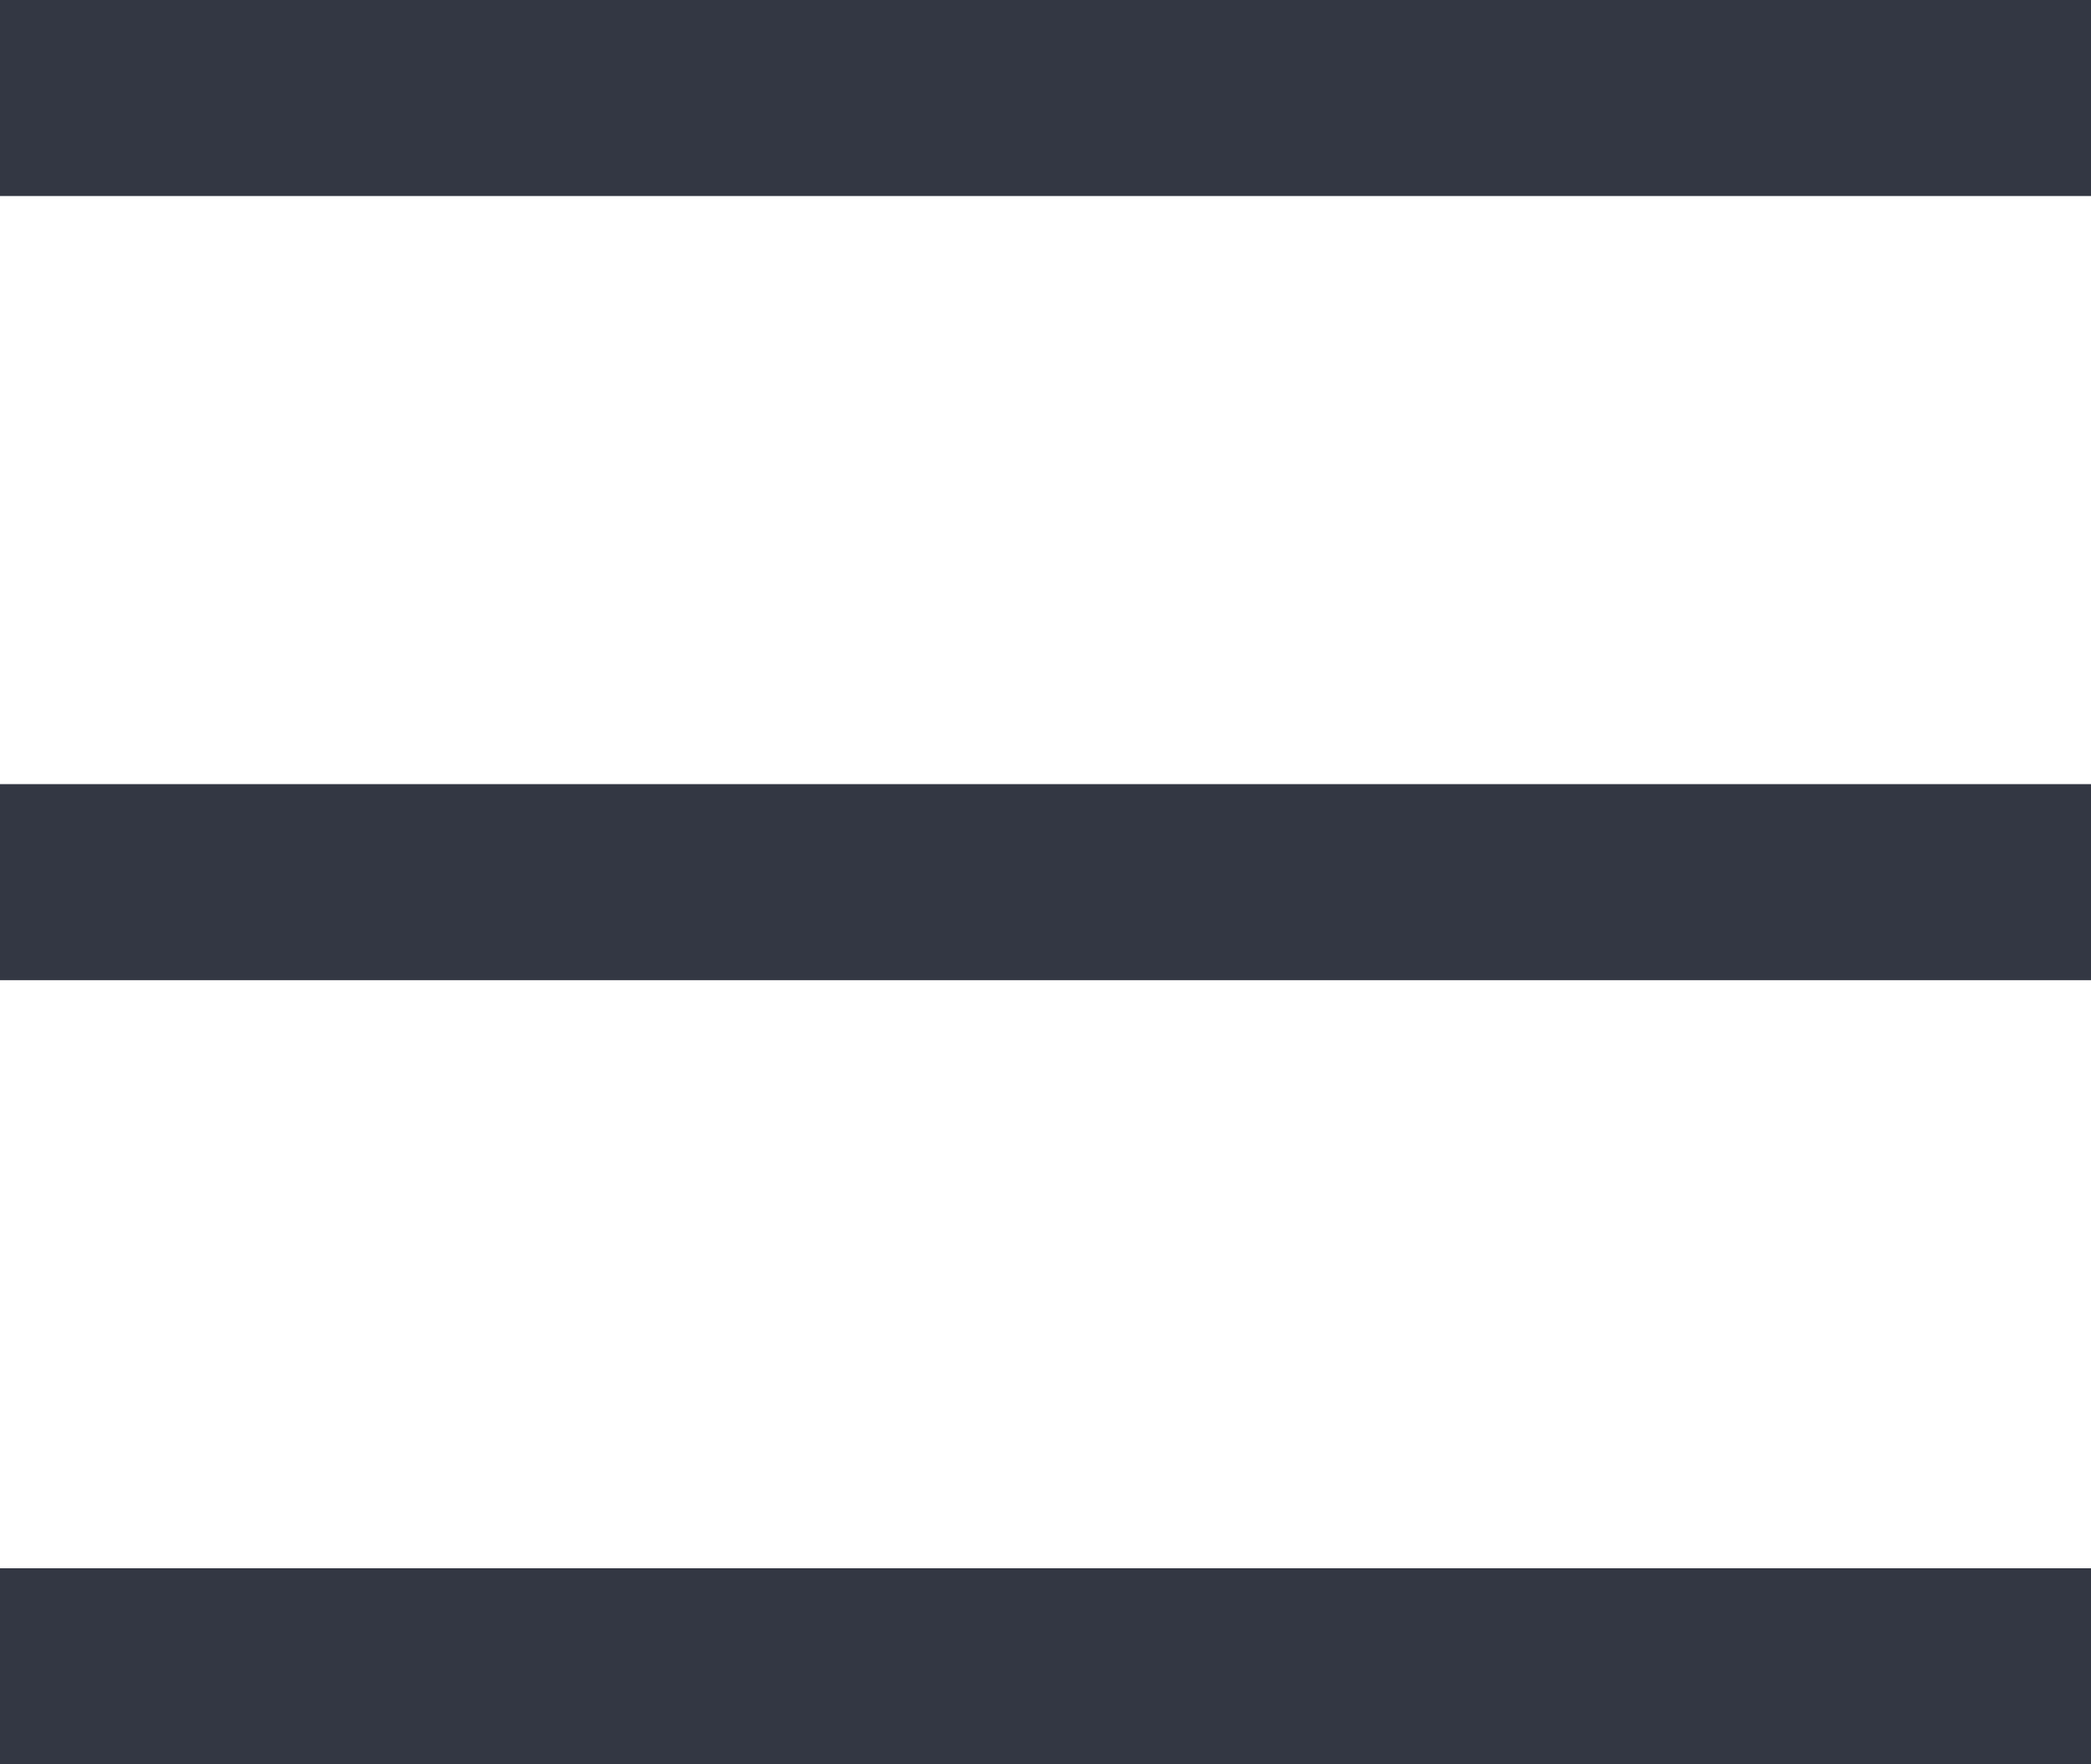 <svg xmlns="http://www.w3.org/2000/svg" width="32" height="27" preserveAspectRatio="xMidYMid" viewBox="0 0 32 27"><defs><style>.cls-1{fill:#333743;filter:url(#color-overlay-1);fill-rule:evenodd}</style><filter id="color-overlay-1" filterUnits="userSpaceOnUse"><feFlood flood-color="#333743"/><feComposite in2="SourceGraphic" operator="in"/><feBlend in2="SourceGraphic" result="solidFill"/></filter></defs><path d="M0 27v-3h32v3H0zm0-15h32v3H0v-3zM0 0h32v3H0V0z" class="cls-1"/></svg>